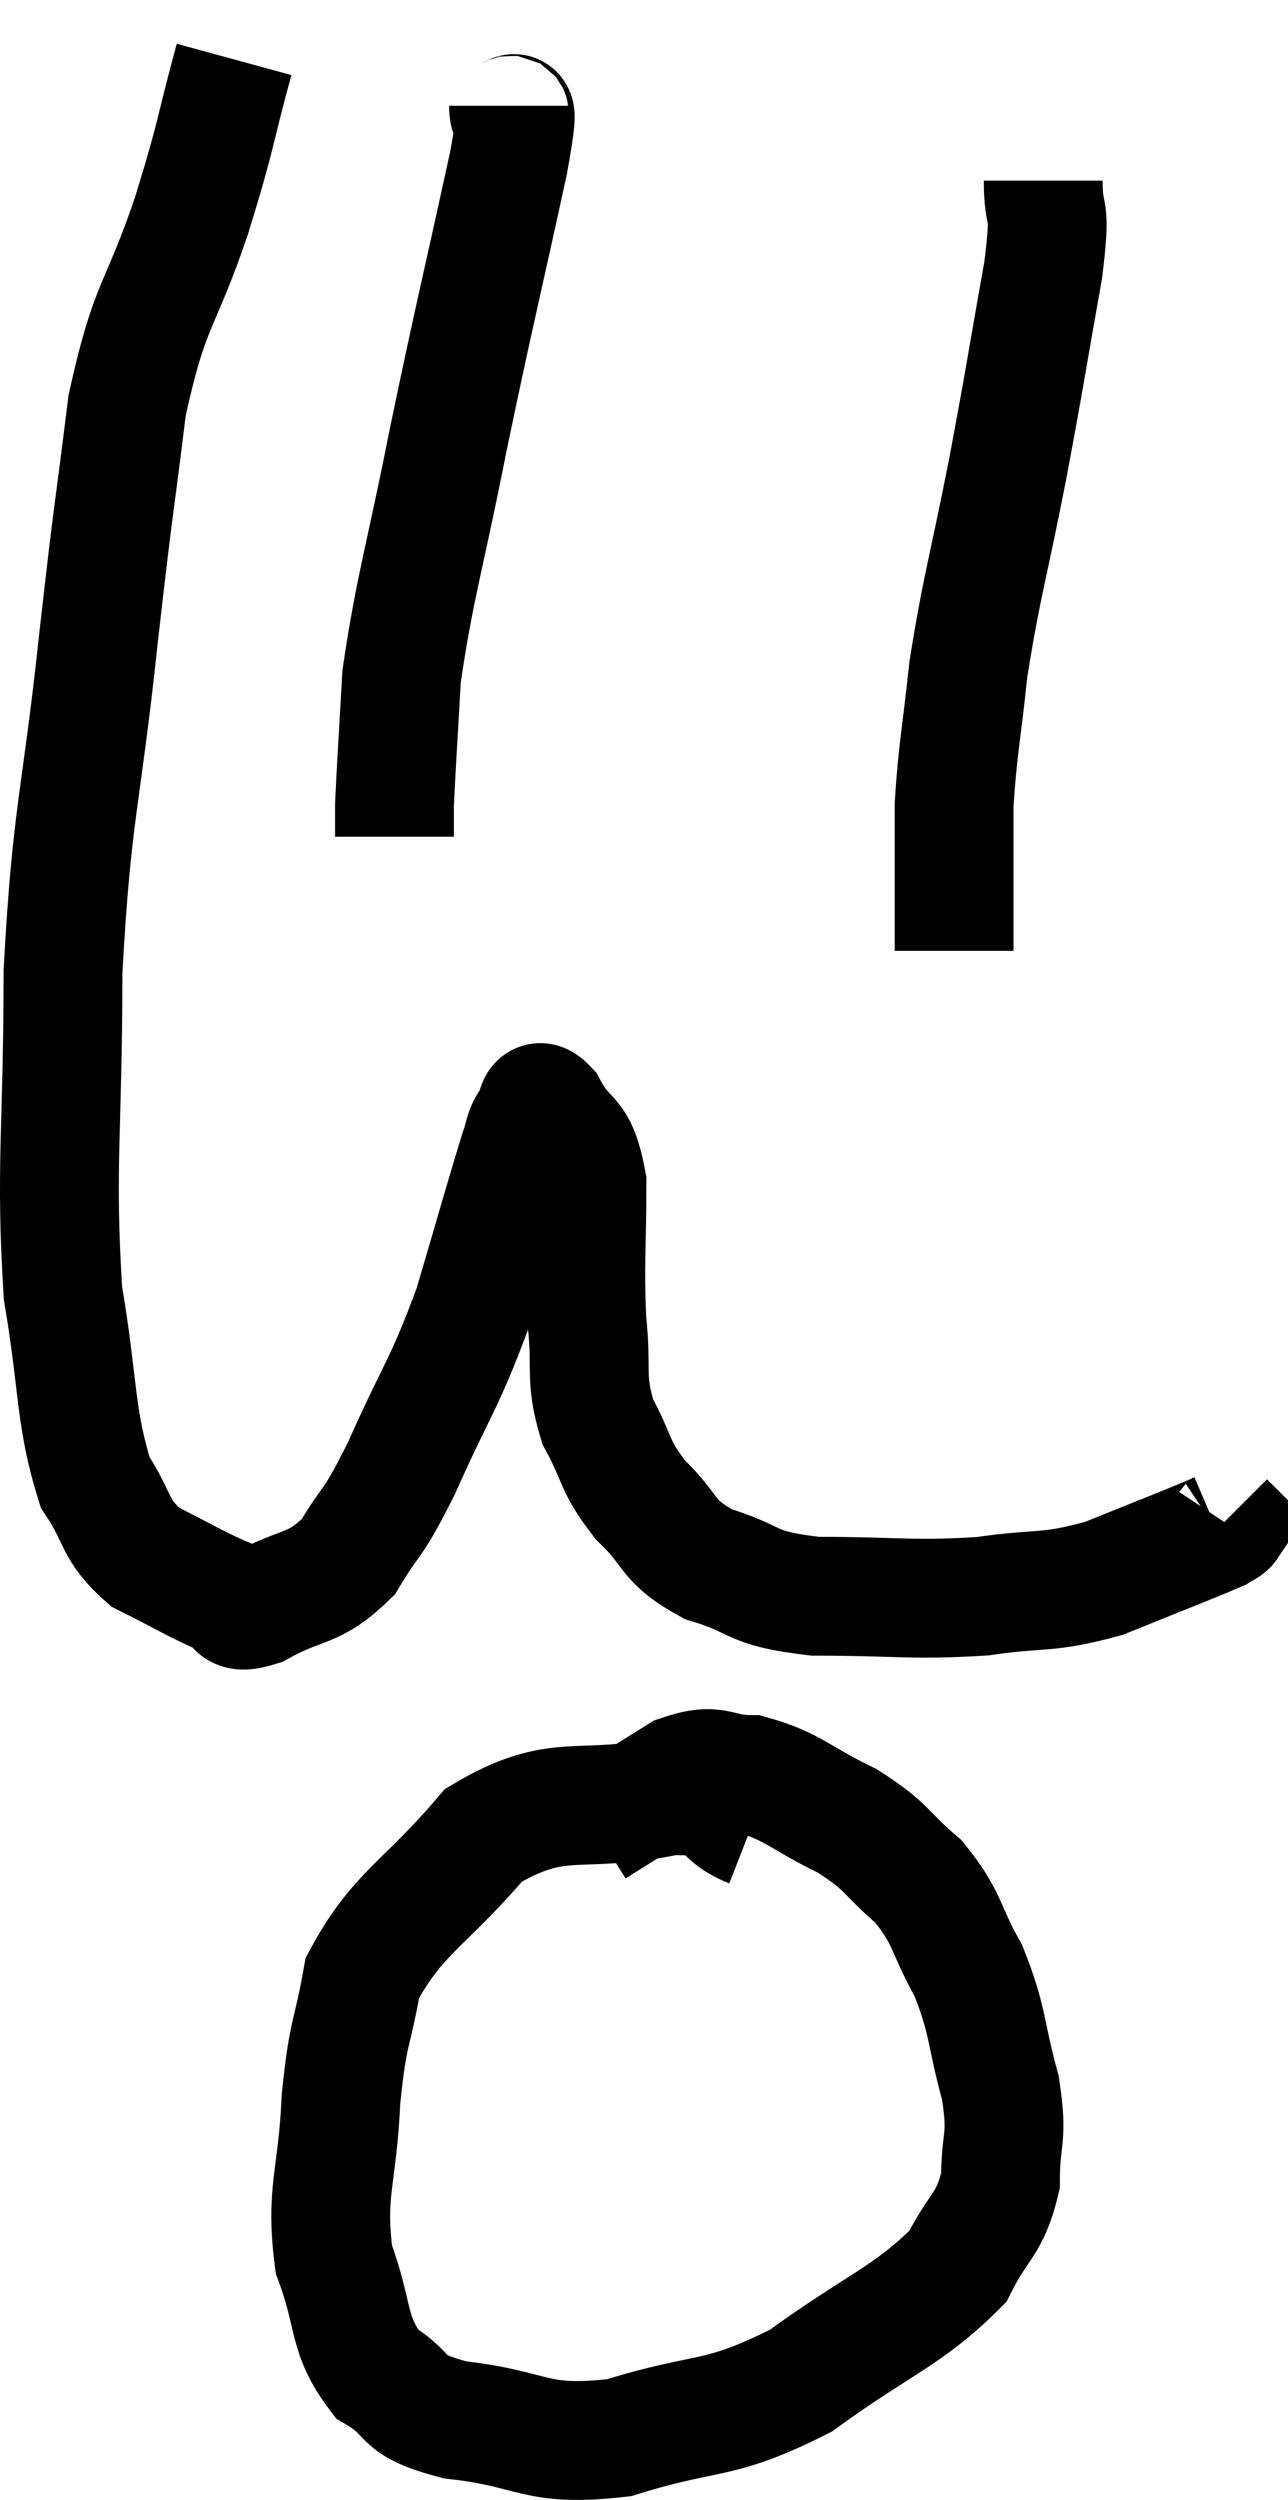 <svg xmlns="http://www.w3.org/2000/svg" viewBox="10.1 2.06 21.68 42.067" width="21.68" height="42.067"><path d="M 14.04 3.06 C 13.68 4.38, 13.77 4.245, 13.32 5.7 C 12.78 7.29, 12.63 7.11, 12.24 8.88 C 12 10.83, 12.03 10.395, 11.76 12.78 C 11.46 15.6, 11.31 15.66, 11.16 18.42 C 11.16 21.12, 11.025 21.675, 11.16 23.82 C 11.43 25.41, 11.355 25.89, 11.7 27 C 12.12 27.63, 12 27.78, 12.54 28.26 C 13.2 28.59, 13.38 28.71, 13.86 28.92 C 14.16 29.01, 13.935 29.265, 14.46 29.1 C 15.21 28.68, 15.36 28.845, 15.96 28.26 C 16.41 27.51, 16.335 27.81, 16.86 26.76 C 17.46 25.41, 17.565 25.395, 18.06 24.06 C 18.45 22.74, 18.6 22.2, 18.84 21.42 C 18.93 21.18, 18.9 21.12, 19.02 20.94 C 19.17 20.82, 19.08 20.445, 19.32 20.7 C 19.65 21.33, 19.815 21.06, 19.98 21.96 C 19.98 23.13, 19.935 23.295, 19.98 24.3 C 20.07 25.14, 19.935 25.23, 20.16 25.98 C 20.52 26.64, 20.415 26.7, 20.88 27.3 C 21.45 27.84, 21.285 27.975, 22.02 28.38 C 22.92 28.65, 22.665 28.785, 23.82 28.92 C 25.23 28.92, 25.425 28.995, 26.64 28.92 C 27.66 28.77, 27.69 28.89, 28.68 28.62 C 29.64 28.23, 30.075 28.065, 30.6 27.84 C 30.69 27.78, 30.75 27.765, 30.78 27.72 L 30.72 27.66" fill="none" stroke="black" stroke-width="2"></path><path d="M 18.66 3.84 C 18.66 4.32, 18.915 3.39, 18.66 4.8 C 18.15 7.14, 18.09 7.32, 17.64 9.48 C 17.25 11.46, 17.085 11.91, 16.86 13.44 C 16.8 14.52, 16.77 14.94, 16.74 15.6 C 16.74 15.84, 16.74 15.945, 16.74 16.08 L 16.74 16.14" fill="none" stroke="black" stroke-width="2"></path><path d="M 27.66 5.1 C 27.66 5.85, 27.81 5.385, 27.66 6.6 C 27.36 8.28, 27.375 8.28, 27.06 9.96 C 26.73 11.64, 26.625 11.91, 26.4 13.32 C 26.28 14.46, 26.22 14.655, 26.16 15.6 C 26.16 16.35, 26.16 16.485, 26.16 17.1 L 26.16 18.06" fill="none" stroke="black" stroke-width="2"></path><path d="M 22.74 32.82 C 22.05 32.55, 22.485 32.25, 21.36 32.28 C 19.8 32.61, 19.53 32.175, 18.24 32.94 C 17.22 34.14, 16.8 34.23, 16.2 35.34 C 16.02 36.36, 15.96 36.195, 15.84 37.38 C 15.78 38.73, 15.57 38.925, 15.72 40.08 C 16.08 41.04, 15.93 41.325, 16.44 42 C 17.1 42.39, 16.74 42.51, 17.76 42.78 C 19.14 42.93, 19.065 43.245, 20.52 43.08 C 22.05 42.6, 22.155 42.84, 23.58 42.12 C 24.9 41.16, 25.38 41.04, 26.22 40.2 C 26.58 39.48, 26.76 39.51, 26.94 38.76 C 26.94 37.98, 27.075 38.085, 26.94 37.2 C 26.67 36.21, 26.745 36.09, 26.4 35.22 C 25.98 34.47, 26.07 34.35, 25.56 33.72 C 24.96 33.21, 25.065 33.15, 24.36 32.7 C 23.55 32.31, 23.445 32.115, 22.74 31.92 C 22.14 31.92, 22.2 31.695, 21.54 31.92 L 20.1 32.82" fill="none" stroke="black" stroke-width="2"></path></svg>